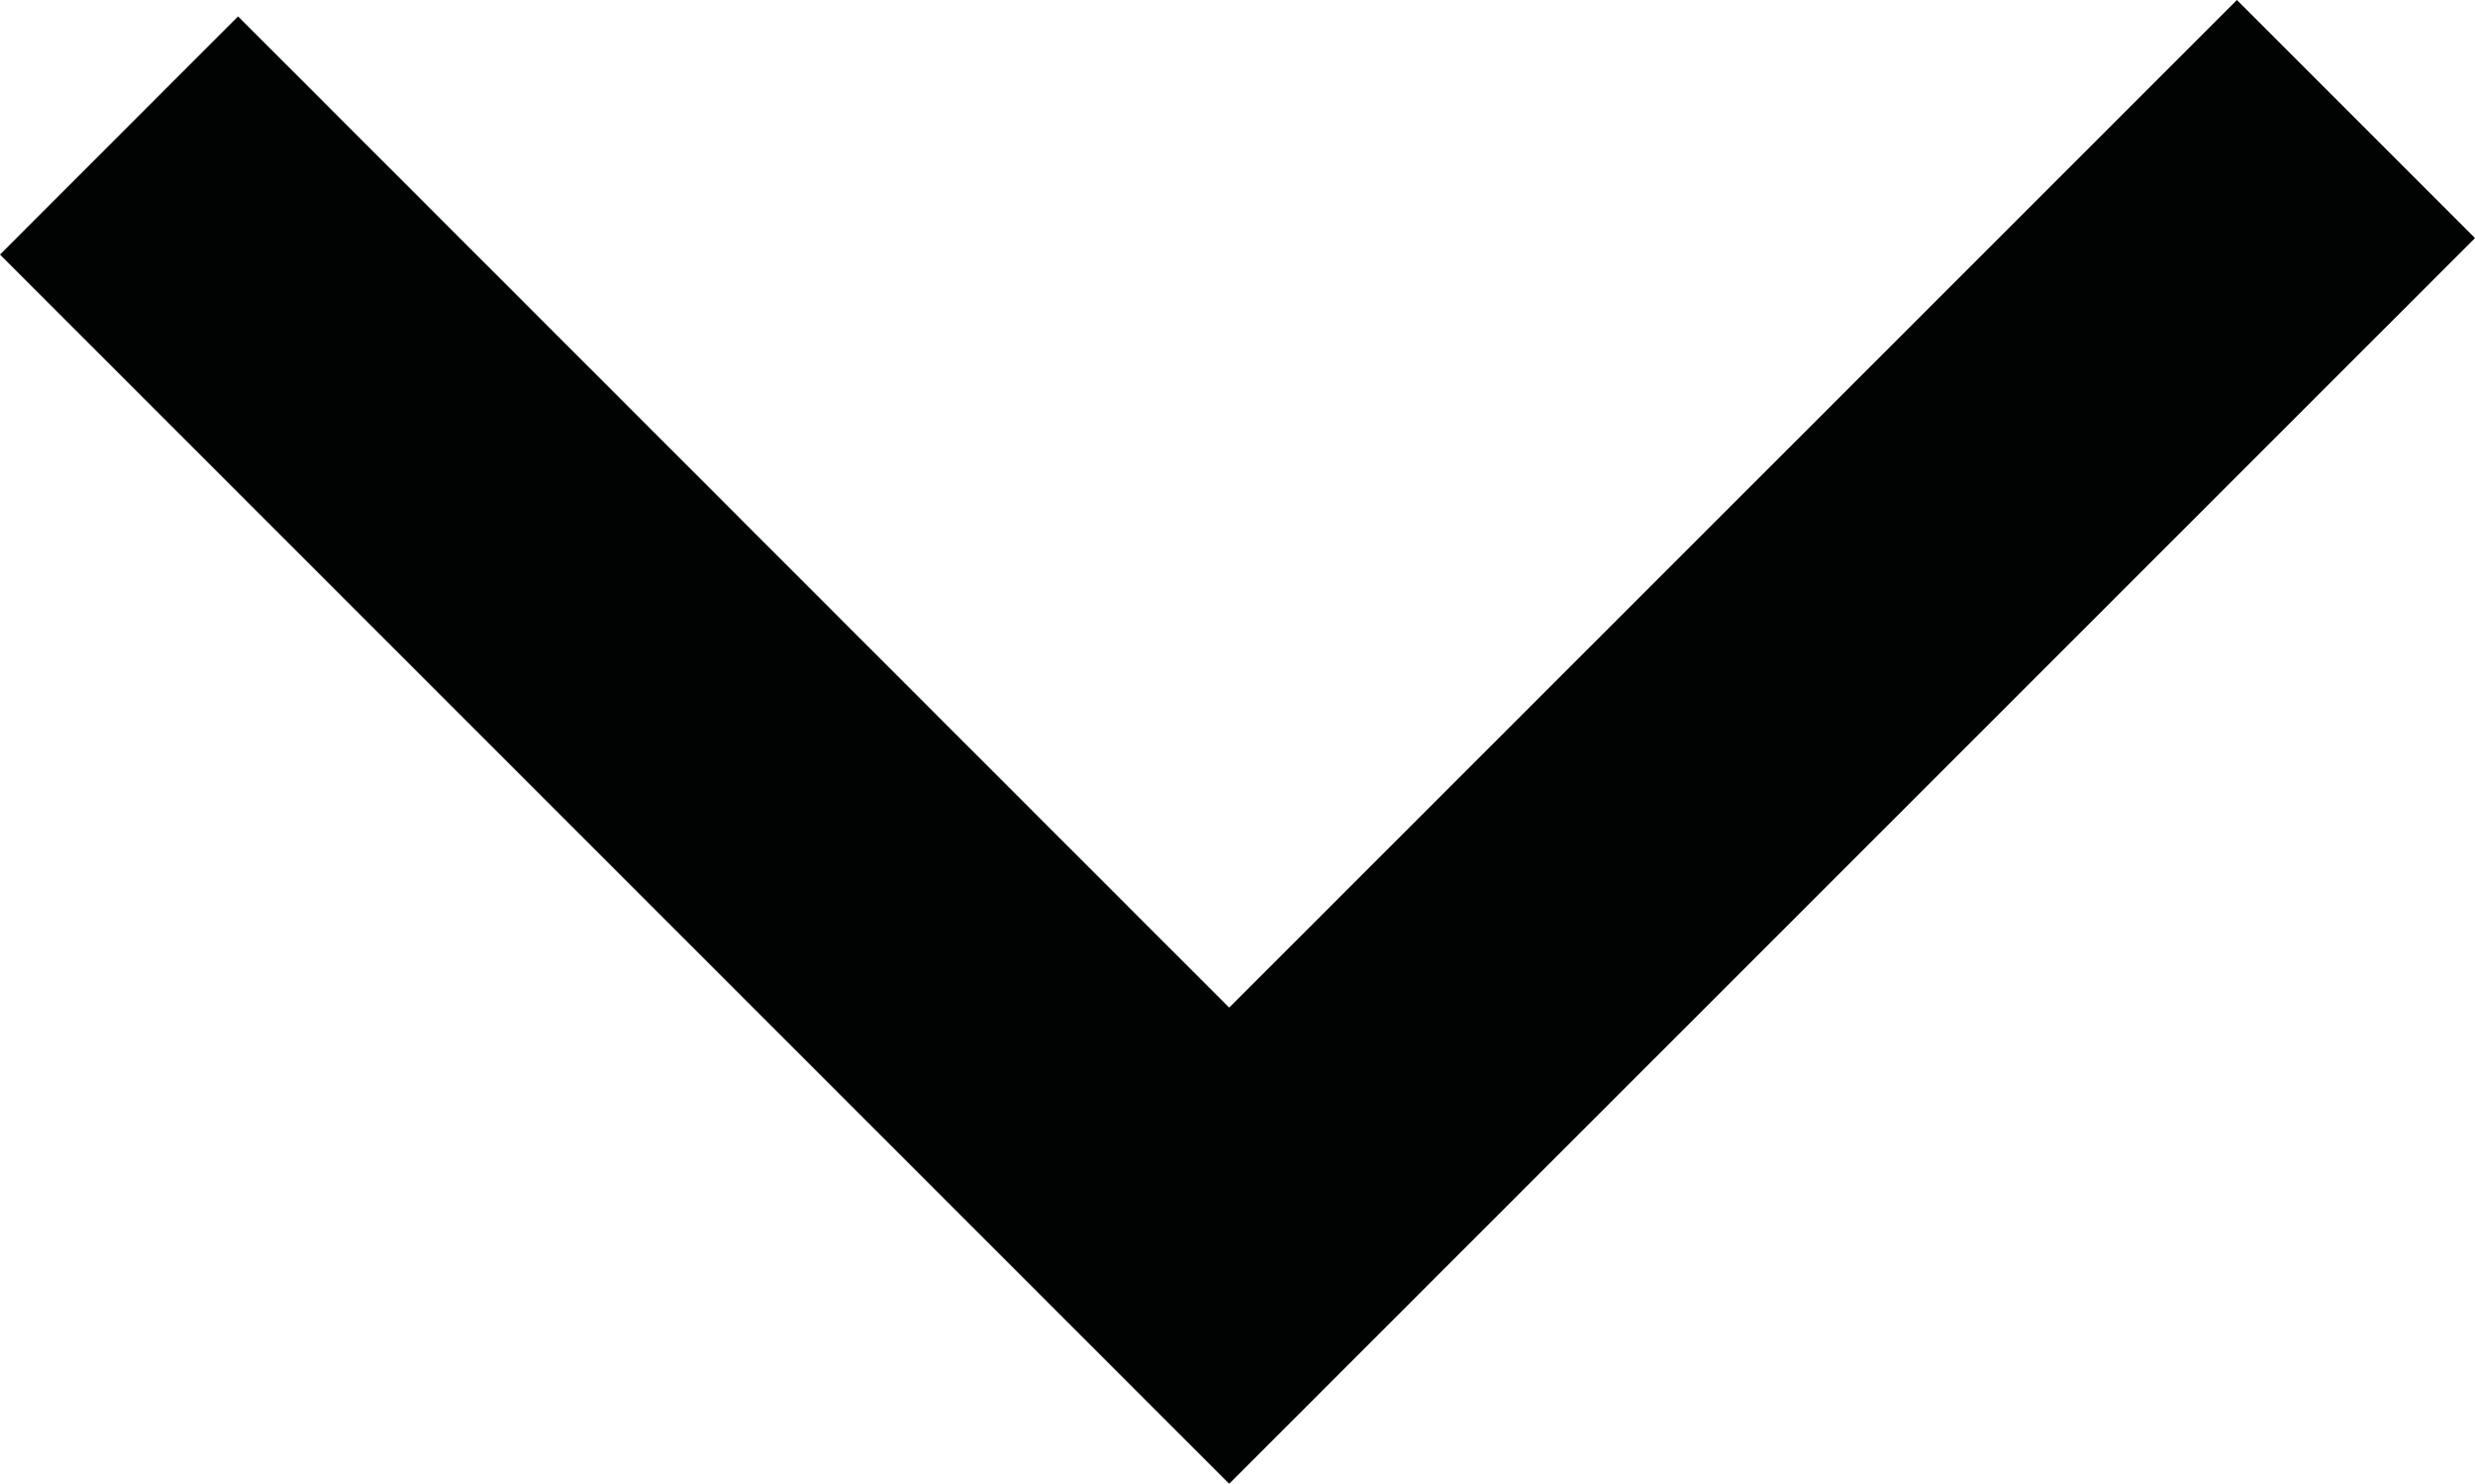 <?xml version="1.0" encoding="utf-8"?>
<!-- Generator: Adobe Illustrator 17.0.0, SVG Export Plug-In . SVG Version: 6.00 Build 0)  -->
<!DOCTYPE svg PUBLIC "-//W3C//DTD SVG 1.1//EN" "http://www.w3.org/Graphics/SVG/1.1/DTD/svg11.dtd">
<svg version="1.1" id="Слой_1" xmlns="http://www.w3.org/2000/svg" xmlns:xlink="http://www.w3.org/1999/xlink" x="0px" y="0px"
	 width="22.05px" height="13.219px" viewBox="0 0 22.05 13.219" style="enable-background:new 0 0 22.05 13.219;"
	 xml:space="preserve">
<polygon style="fill:#010202;" points="10.951,13.219 0,2.268 2.121,0.146 10.951,8.977 19.929,0 22.05,2.121 "/>
</svg>
